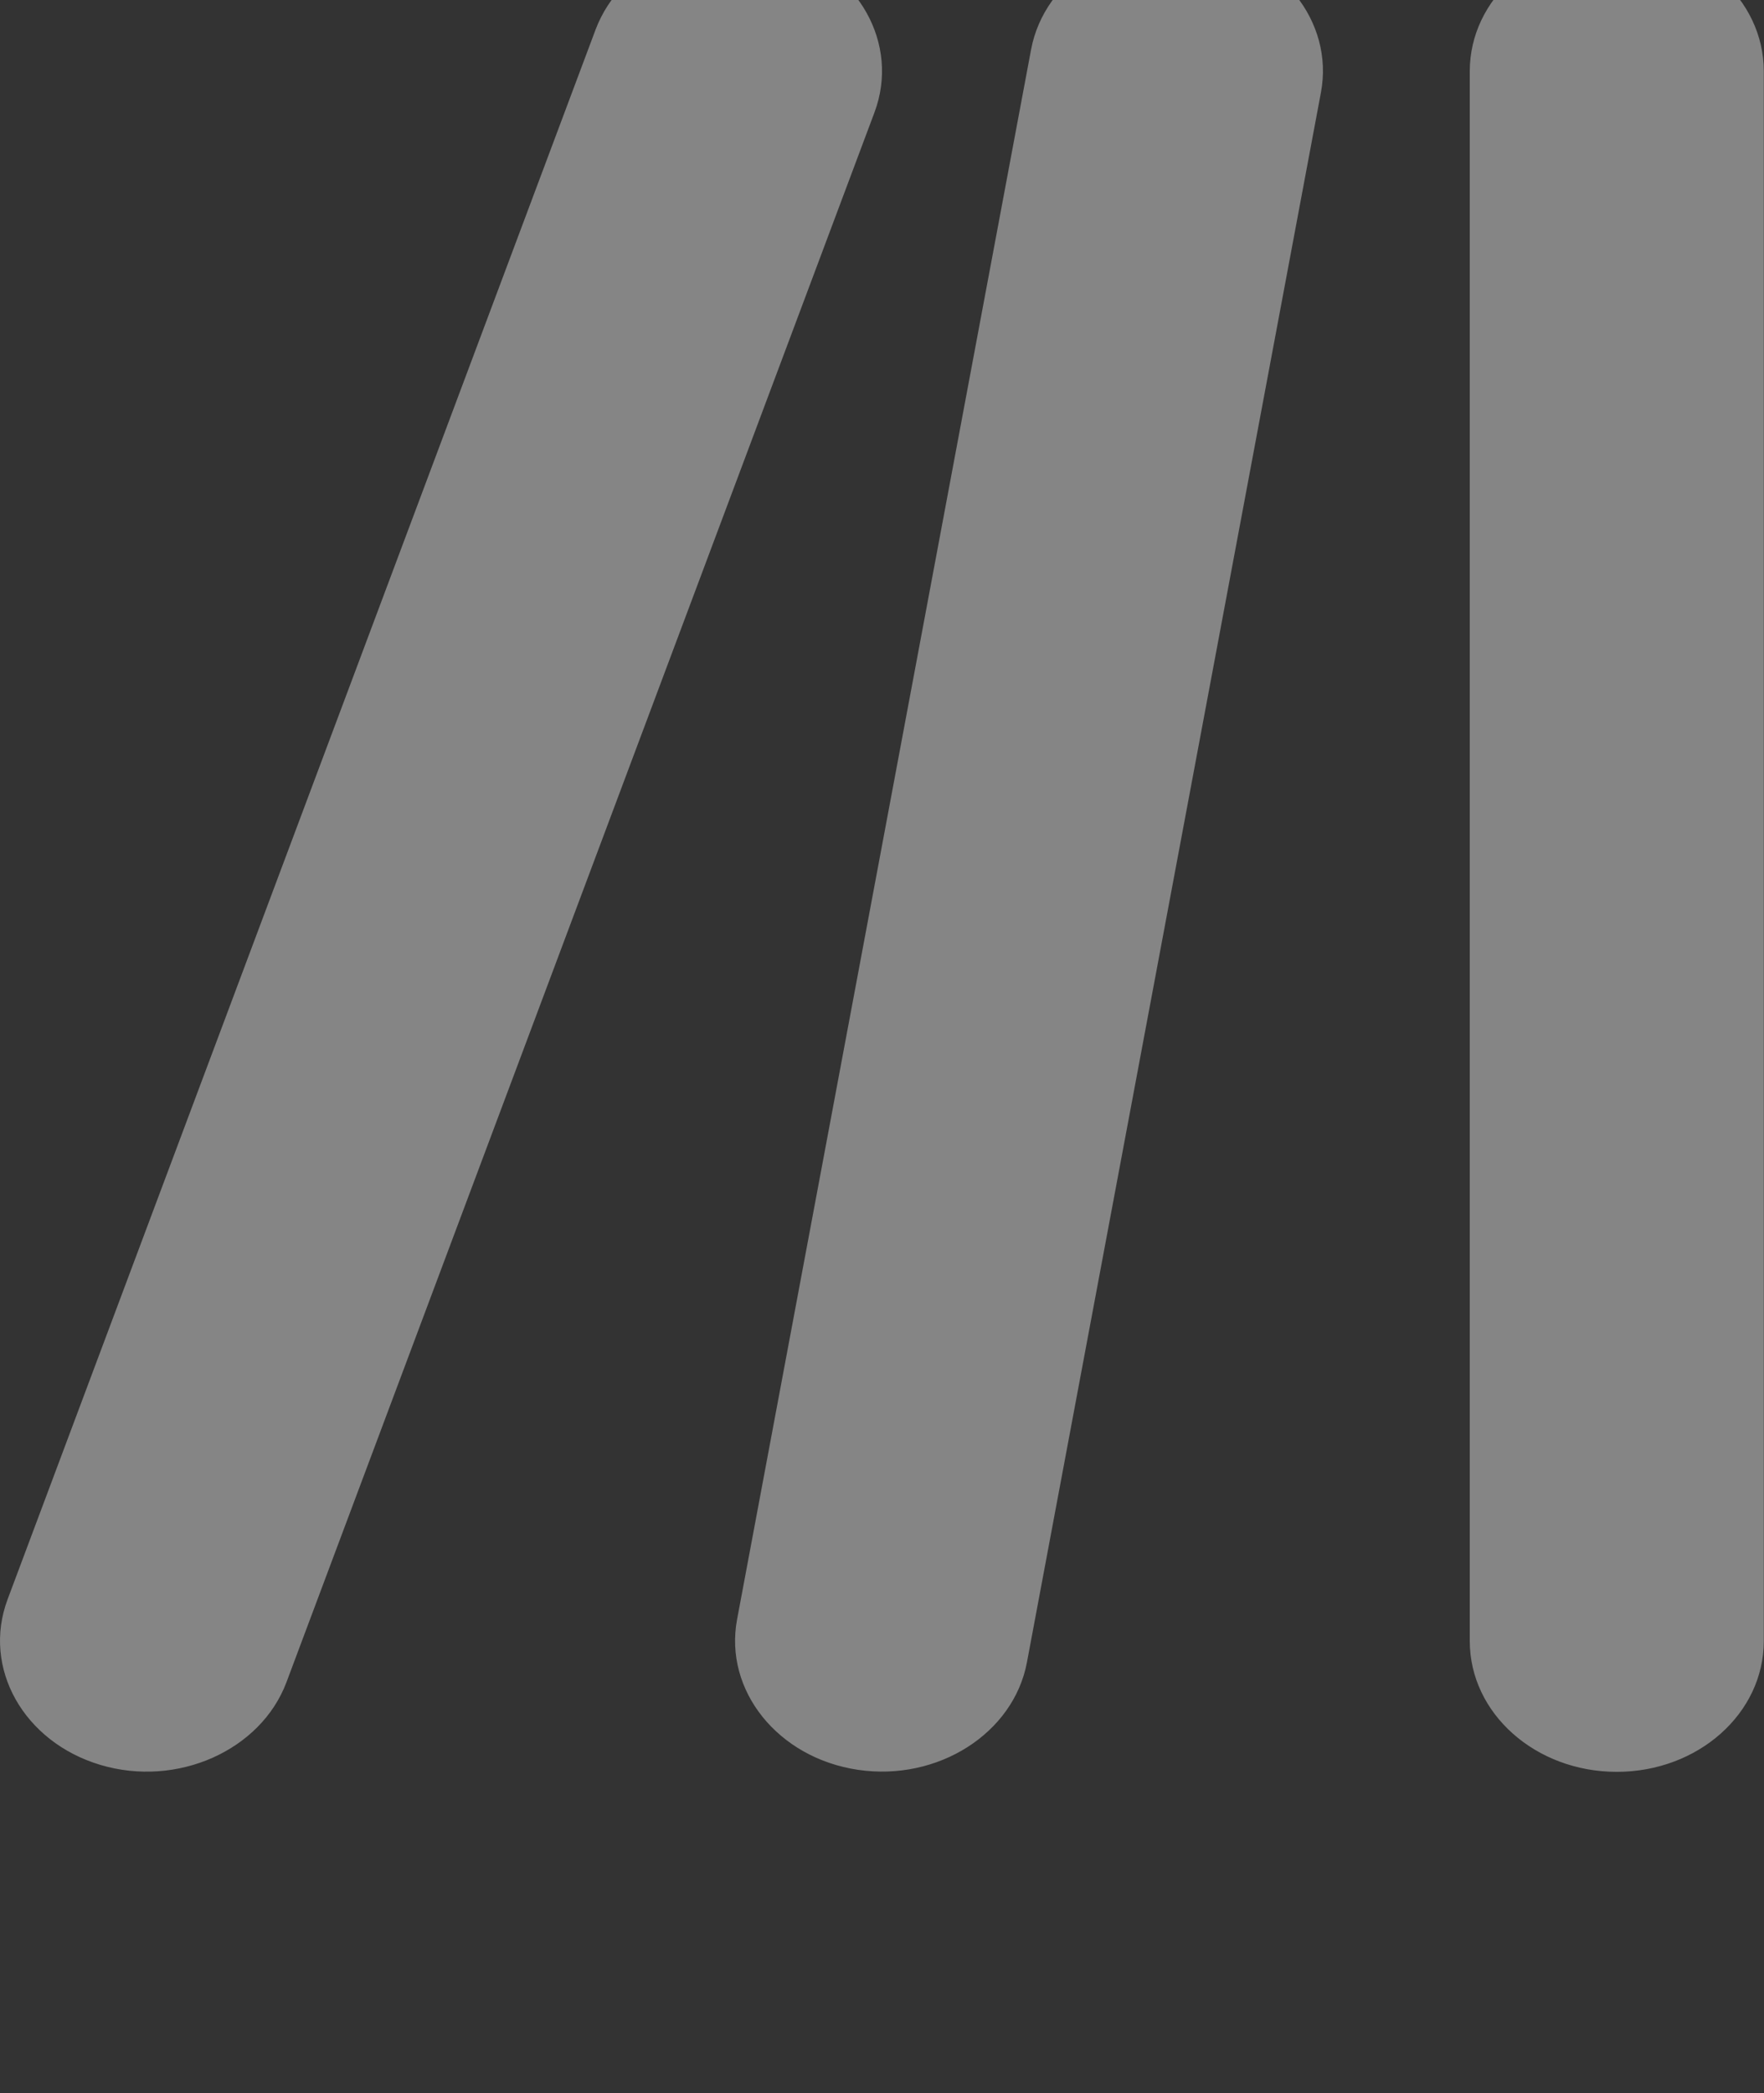 <svg width="59" height="70" viewBox="0 0 59 70" fill="none" xmlns="http://www.w3.org/2000/svg">
<rect x="0" y="0" width="59" height="70" fill="#333333" stroke="none"/>
<g clip-path="url(#clip0_16_45)">
<path d="M29.247 3.763C30.107 1.466 28.709 -1.008 26.143 -1.774C23.577 -2.54 20.781 -1.296 19.921 0.988L0.254 53.488C-0.606 55.785 0.792 58.259 3.358 59.025C5.923 59.79 8.72 58.546 9.58 56.263L29.247 3.763ZM40.14 -1.938C37.467 -2.335 34.932 -0.721 34.486 1.658L24.653 54.158C24.207 56.536 26.02 58.792 28.694 59.189C31.367 59.585 33.902 57.972 34.348 55.593L44.181 3.093C44.627 0.714 42.814 -1.542 40.14 -1.938ZM54.076 -1.993C51.357 -1.993 49.159 -0.038 49.159 2.382V54.882C49.159 57.302 51.357 59.257 54.076 59.257C56.796 59.257 58.993 57.302 58.993 54.882V2.382C58.993 -0.038 56.796 -1.993 54.076 -1.993Z" fill="white" fill-opacity="0.4"/>
</g>
<defs>
<clipPath id="clip0_16_45">
<rect width="59" height="70" fill="white"/>
</clipPath>
</defs>
</svg>
